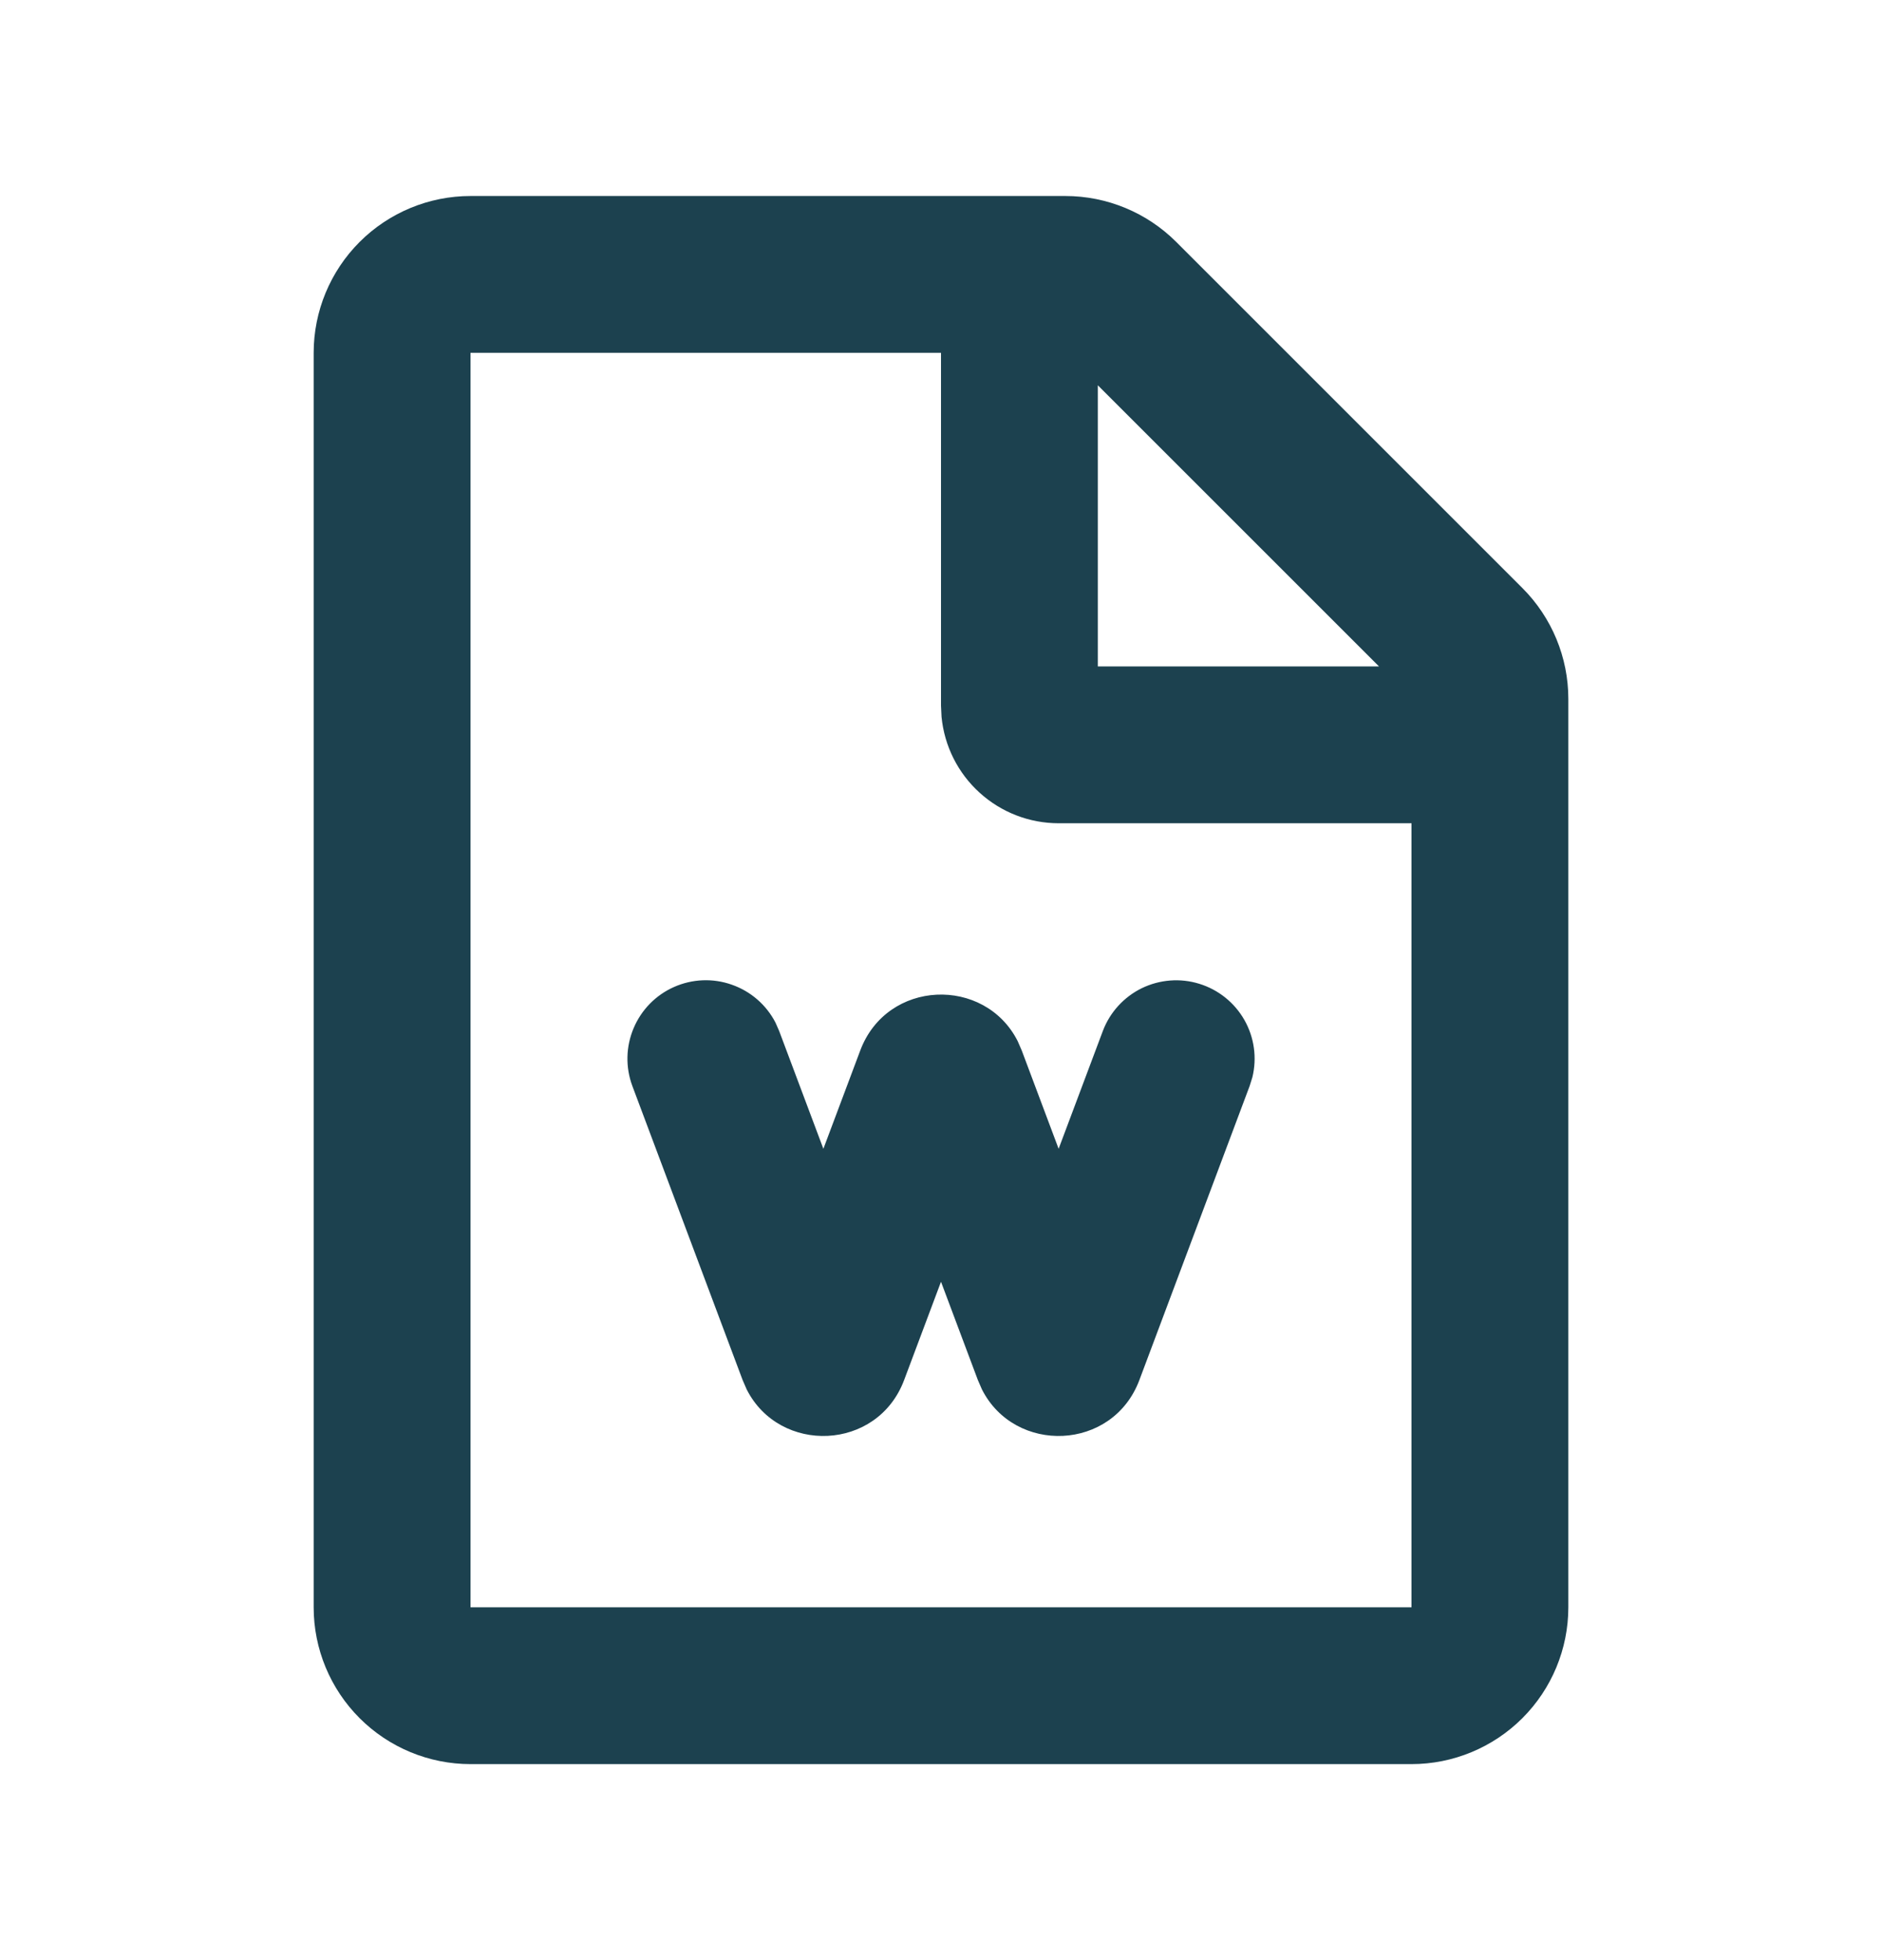 <svg width="24" height="25" viewBox="0 0 24 25" fill="none" xmlns="http://www.w3.org/2000/svg">
<g clip-path="url(#clip0_147_9122)">
<path d="M13.586 2.5C14.116 2.5 14.625 2.711 15 3.086L19.414 7.5C19.789 7.875 20 8.384 20 8.914V20.5C20 21.03 19.789 21.539 19.414 21.914C19.039 22.289 18.53 22.5 18 22.5H6C5.47 22.5 4.961 22.289 4.586 21.914C4.211 21.539 4 21.03 4 20.5V4.5C4 3.97 4.211 3.461 4.586 3.086C4.961 2.711 5.47 2.5 6 2.5H13.586ZM12 4.5H6V20.5H18V10.5H13.5C13.127 10.5 12.768 10.361 12.492 10.11C12.216 9.86 12.043 9.515 12.007 9.144L12 9V4.5ZM14.064 13.149C14.154 12.911 14.332 12.716 14.56 12.604C14.789 12.493 15.052 12.472 15.295 12.548C15.538 12.623 15.743 12.788 15.869 13.009C15.995 13.231 16.031 13.492 15.971 13.739L15.936 13.851L14.53 17.601C14.189 18.511 12.942 18.551 12.522 17.721L12.47 17.601L12 16.348L11.53 17.601C11.189 18.511 9.942 18.551 9.522 17.721L9.47 17.601L8.064 13.851C7.975 13.612 7.981 13.349 8.08 13.114C8.179 12.879 8.363 12.691 8.596 12.588C8.829 12.485 9.092 12.474 9.332 12.559C9.573 12.643 9.772 12.816 9.889 13.042L9.936 13.149L10.5 14.652L10.97 13.399C11.311 12.489 12.558 12.449 12.978 13.279L13.03 13.399L13.5 14.652L14.064 13.149ZM14 4.914V8.5H17.586L14 4.914Z" fill="#1C414F"/>
</g>
<defs>
<clipPath id="clip0_147_9122">
<rect width="24" height="24" fill="white" transform="translate(0 0.5)"/>
</clipPath>
</defs>
</svg>
